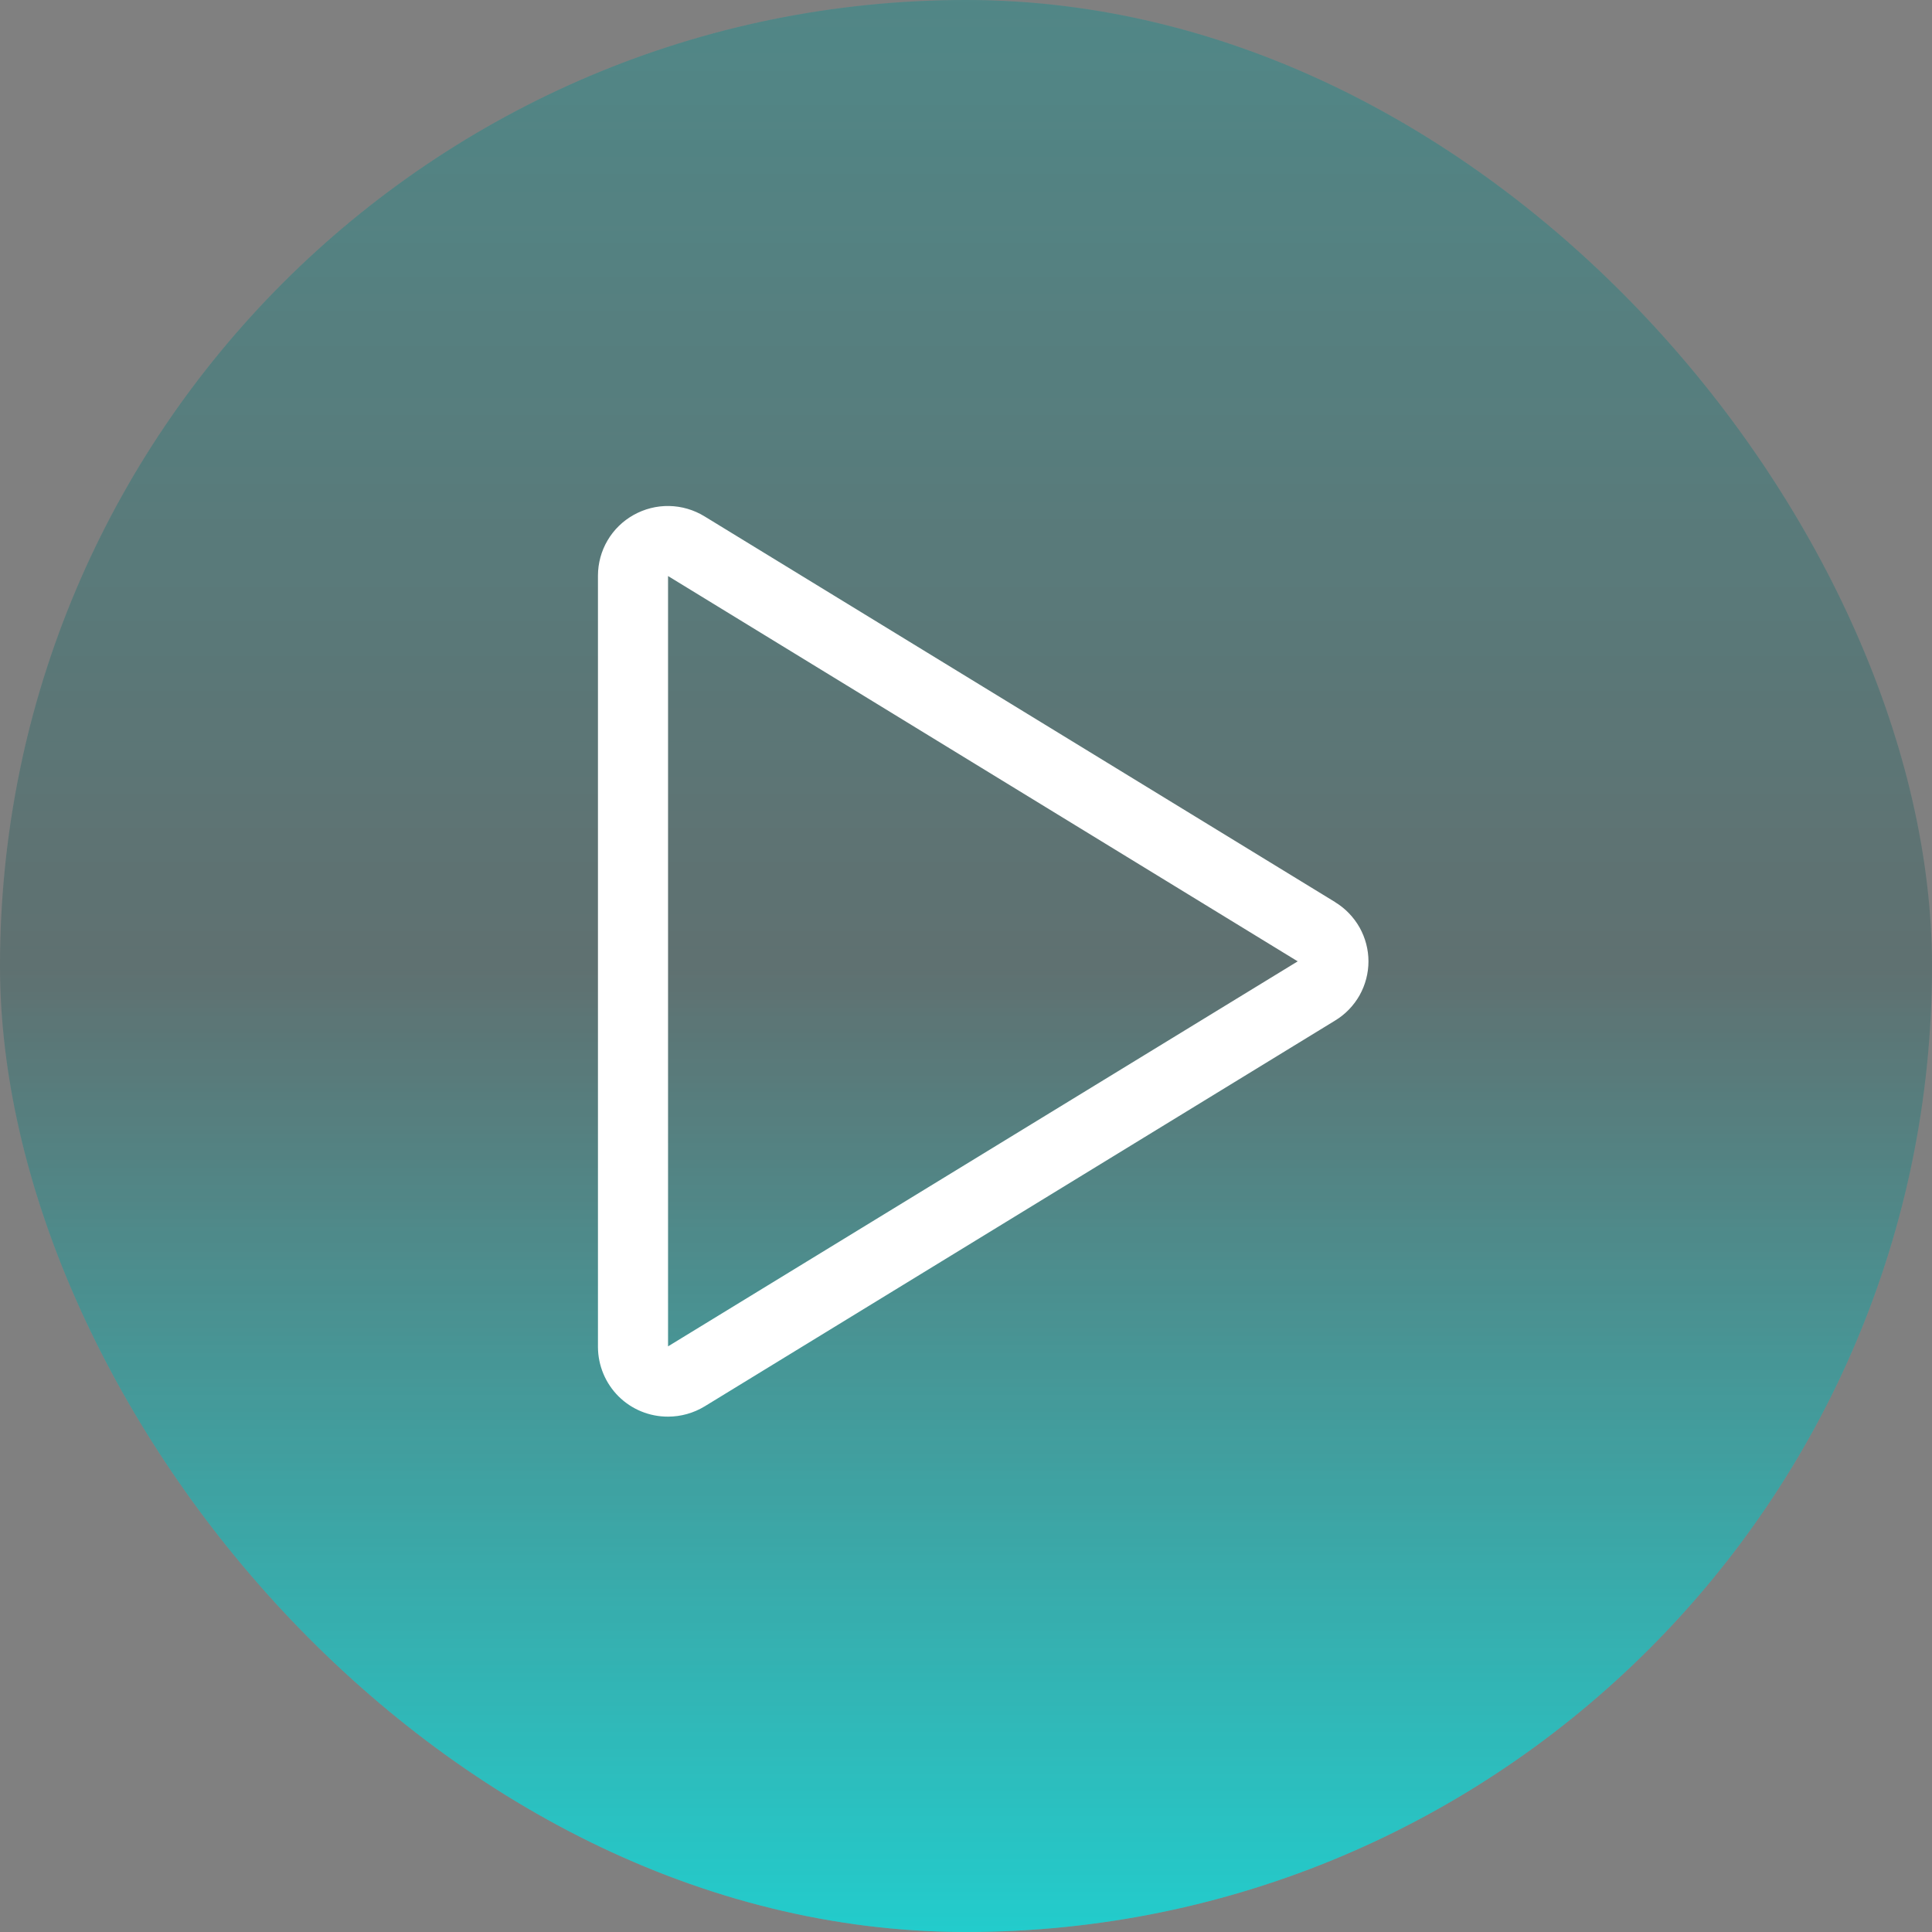 <svg width="32" height="32" viewBox="0 0 32 32" fill="none" xmlns="http://www.w3.org/2000/svg">
<rect x="0" y="0" width="32" height="32" fill="#808080" stroke="none"/>
<rect width="32" height="32" rx="16" fill="url(#paint0_linear_288_29244)"/>
<rect width="32" height="32" rx="16" fill="black" fill-opacity="0.2"/>
<path d="M22.116 14.943L11.668 8.552C11.492 8.444 11.29 8.385 11.083 8.381C10.877 8.377 10.673 8.429 10.493 8.53C10.315 8.63 10.166 8.775 10.063 8.951C9.959 9.127 9.905 9.328 9.904 9.532V22.313C9.906 22.62 10.029 22.913 10.246 23.129C10.464 23.345 10.758 23.465 11.065 23.464C11.278 23.464 11.488 23.405 11.671 23.294L22.116 16.902C22.284 16.8 22.422 16.656 22.519 16.485C22.615 16.313 22.666 16.12 22.666 15.923C22.666 15.727 22.615 15.534 22.519 15.362C22.422 15.191 22.284 15.047 22.116 14.944V14.943ZM11.065 22.3V9.541L21.494 15.923L11.065 22.3Z" fill="white"/>
<defs>
<linearGradient id="paint0_linear_288_29244" x1="16" y1="0" x2="16" y2="32" gradientUnits="userSpaceOnUse">
<stop stop-color="#2BFFFF" stop-opacity="0.32"/>
<stop offset="0.5" stop-color="#2BFFFF" stop-opacity="0.1"/>
<stop offset="1" stop-color="#2BFFFF"/>
</linearGradient>
</defs>
</svg>
